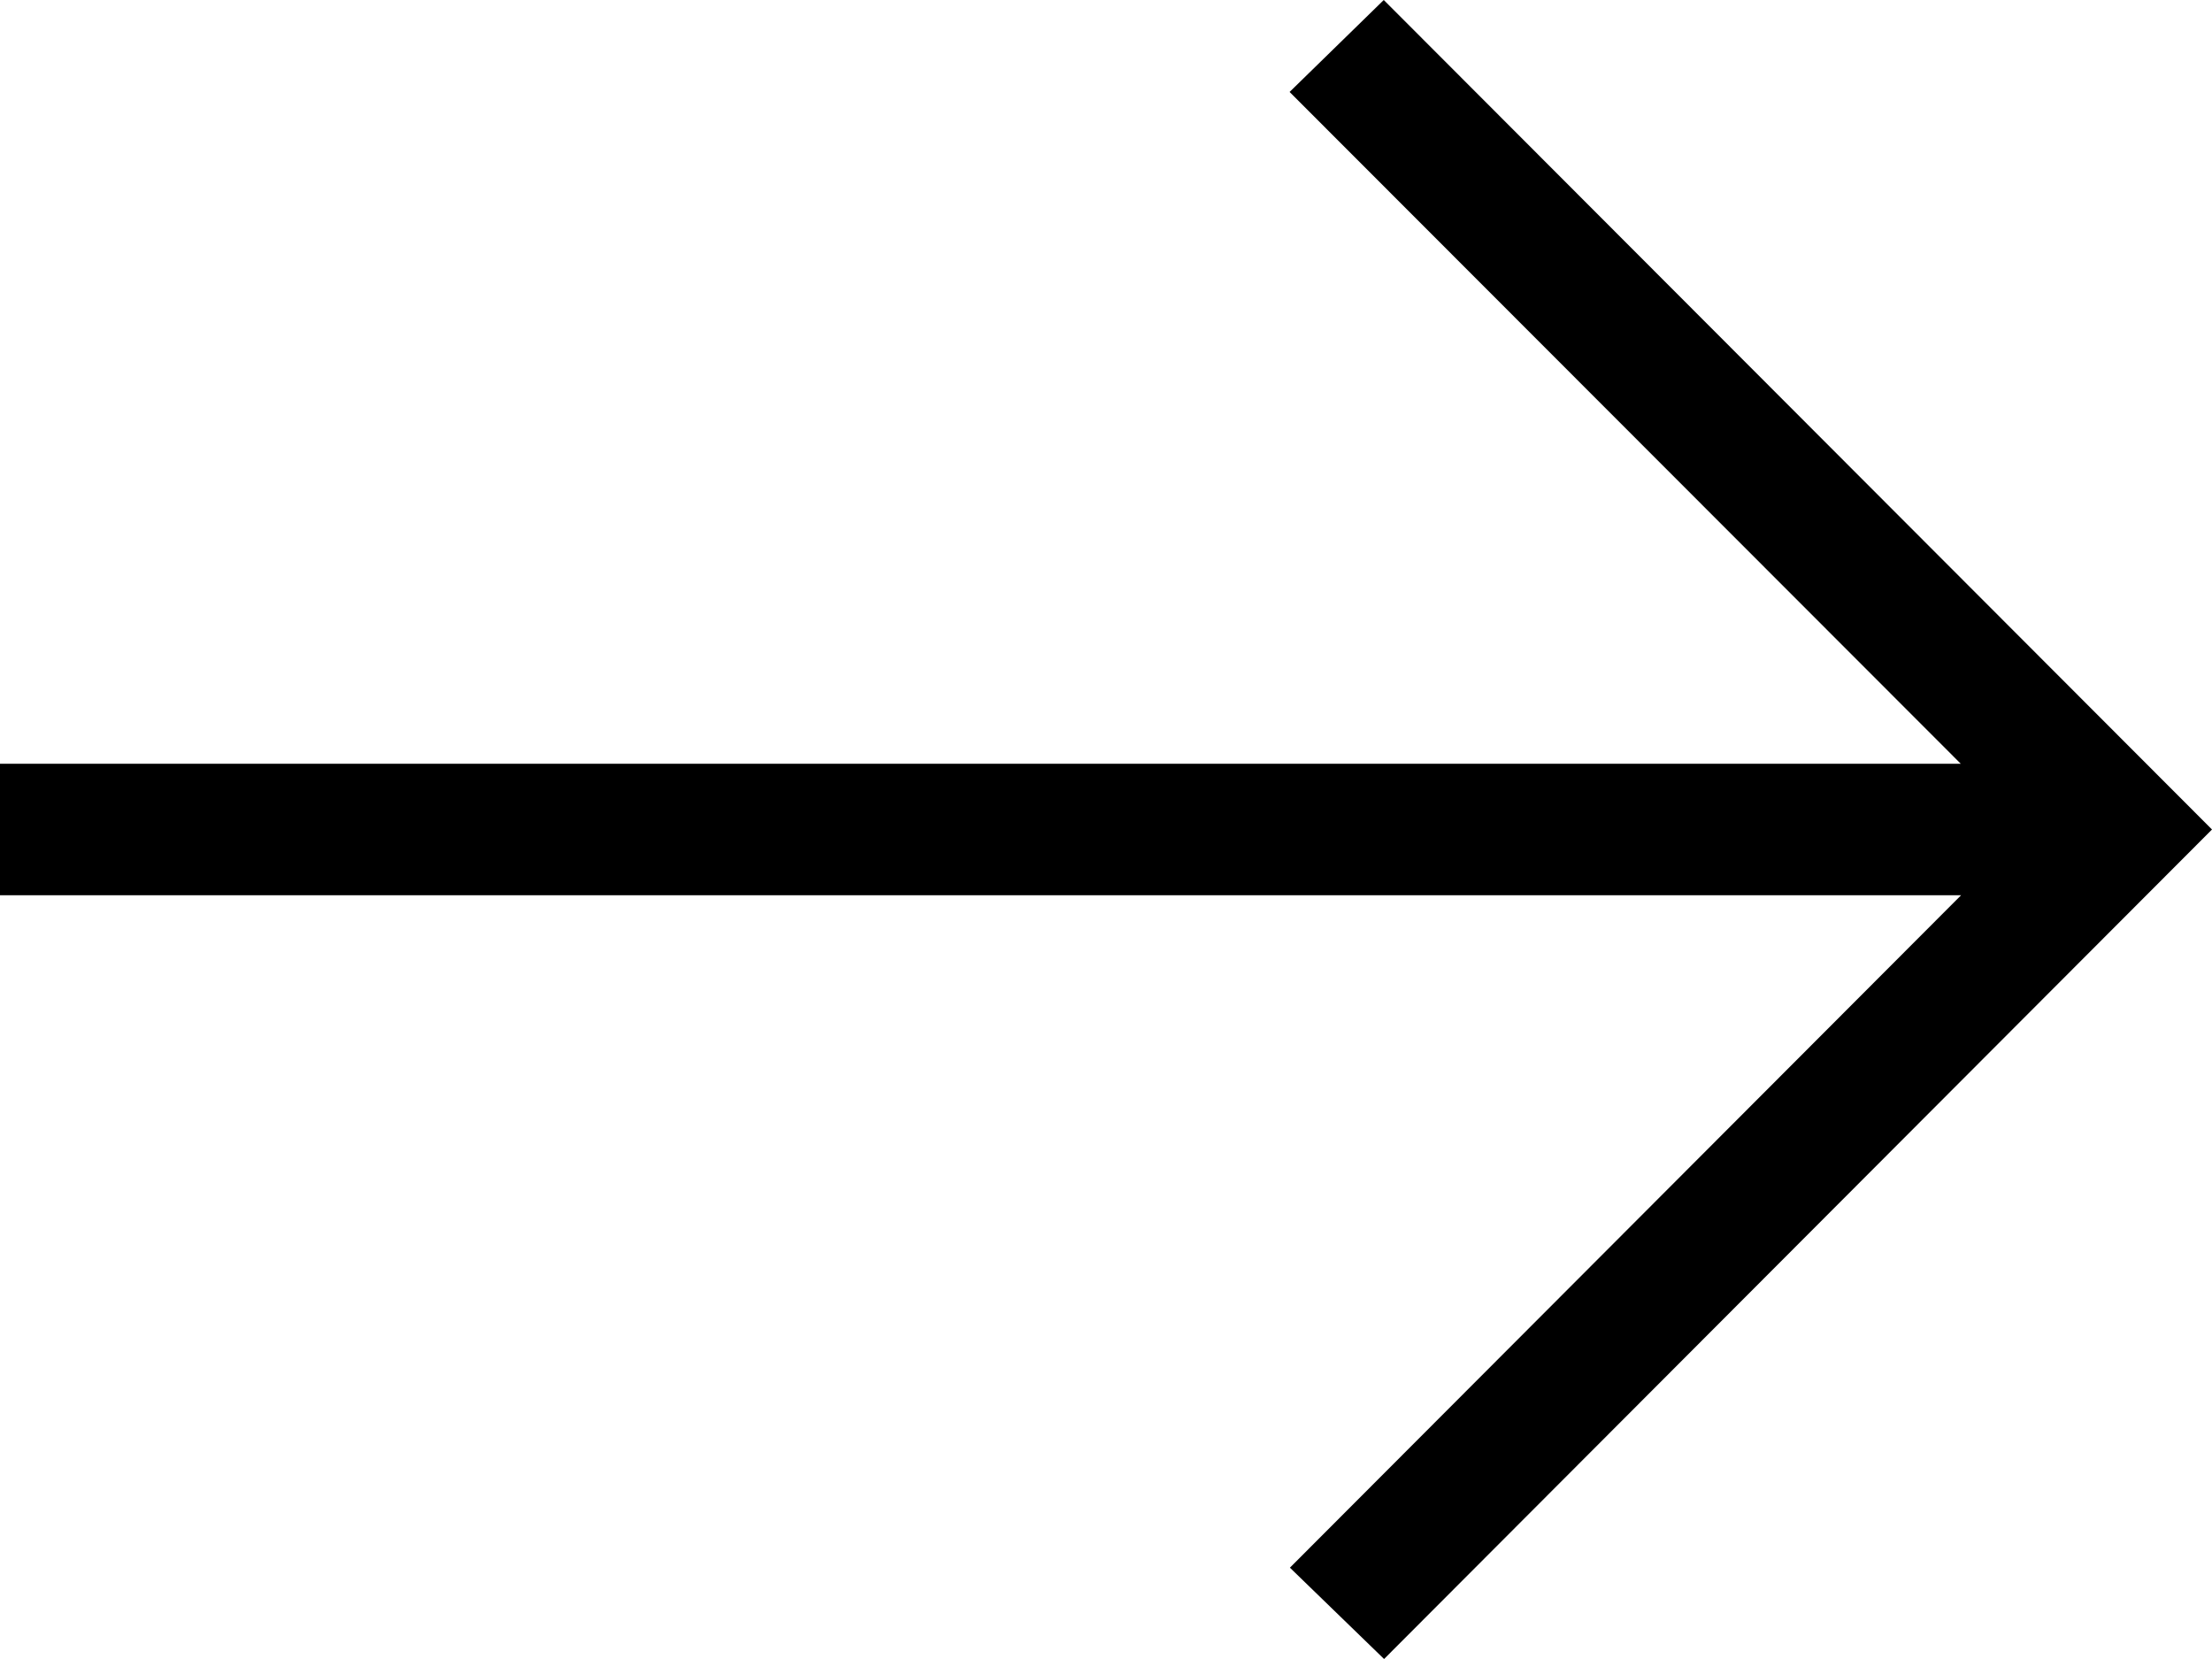 <?xml version="1.0" encoding="utf-8"?>
<!-- Generator: Adobe Illustrator 25.0.1, SVG Export Plug-In . SVG Version: 6.00 Build 0)  -->
<svg version="1.1" id="圖層_1" xmlns="http://www.w3.org/2000/svg" xmlns:xlink="http://www.w3.org/1999/xlink" x="0px" y="0px"
	 viewBox="0 0 700 525" style="enable-background:new 0 0 700 525;" xml:space="preserve">
<path d="M437.9,0l-29.8,29.1l212.4,212.6H0v41.6h620.6L408.2,496.1l29.8,28.9L700,262.5L437.9,0z"/>
</svg>
